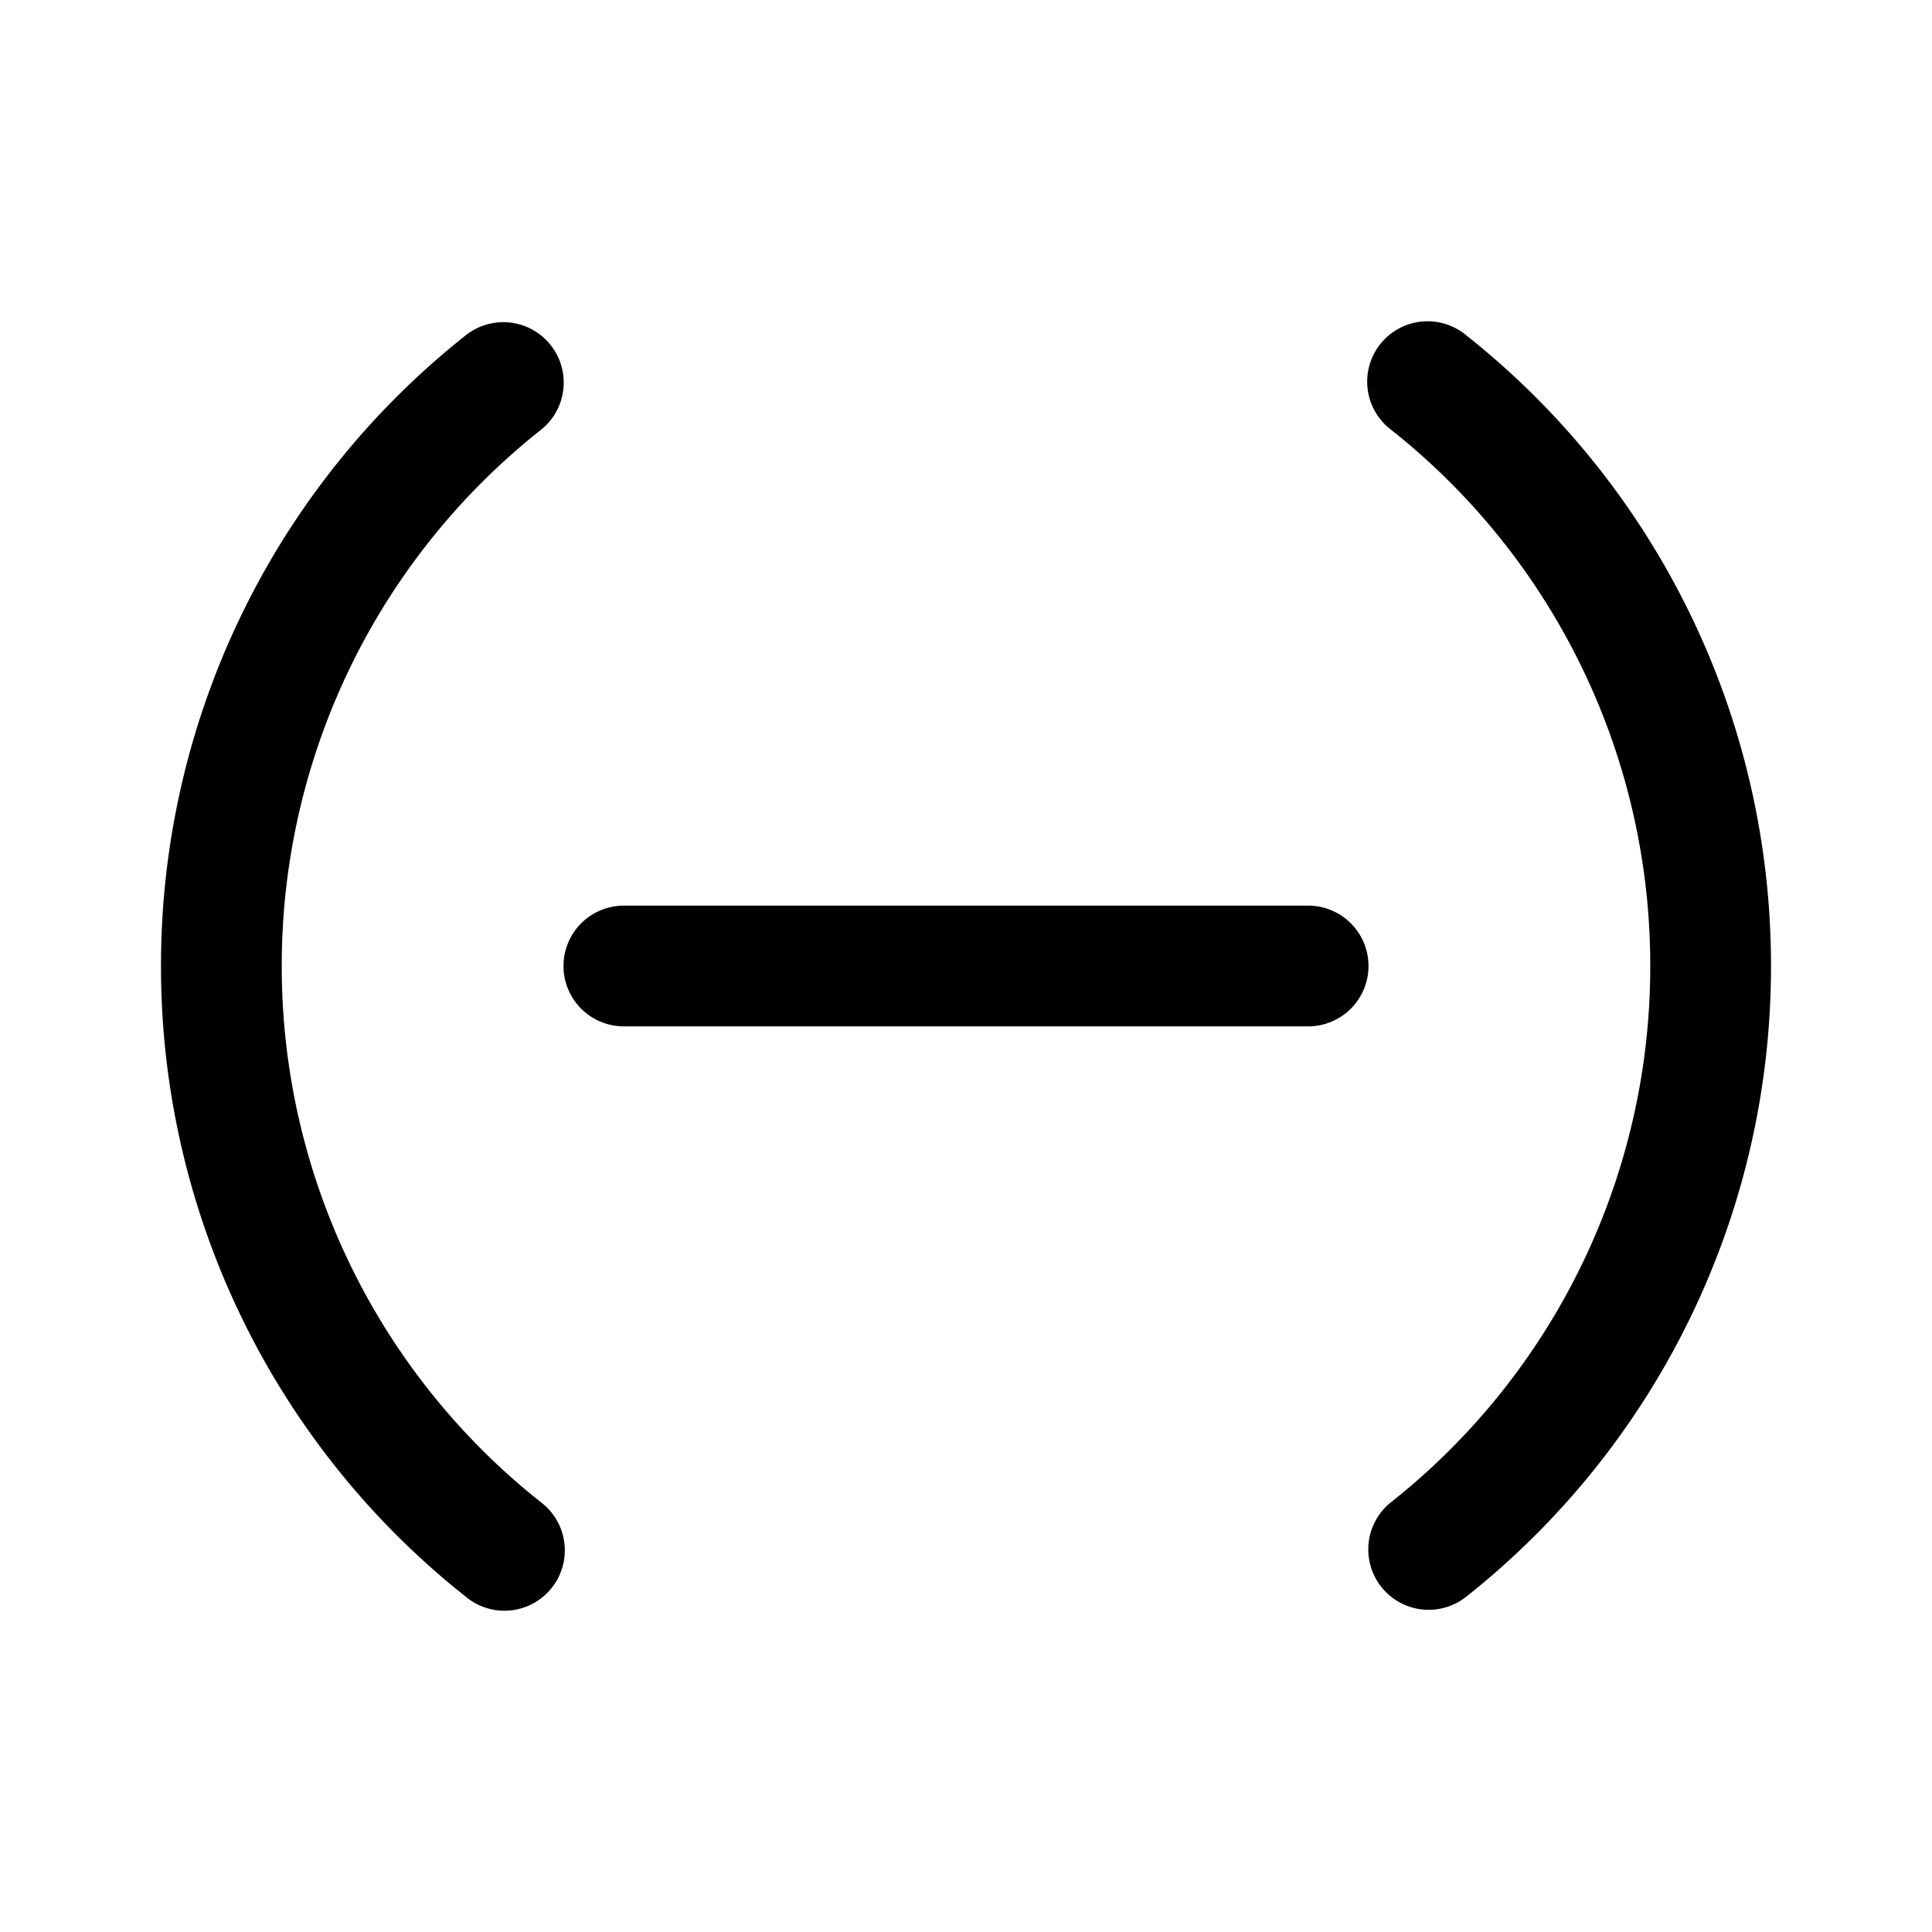 <svg xmlns="http://www.w3.org/2000/svg" width="1em" height="1em" viewBox="0 0 24 24"><path fill="currentColor" d="M6.719 5.34a.75.75 0 1 0-.933-1.175A9.983 9.983 0 0 0 2 12a9.983 9.983 0 0 0 3.786 7.835a.75.75 0 1 0 .933-1.174A8.483 8.483 0 0 1 3.5 12a8.483 8.483 0 0 1 3.219-6.66m11.495-1.175a.75.75 0 1 0-.933 1.174A8.483 8.483 0 0 1 20.5 12a8.483 8.483 0 0 1-3.219 6.66a.75.75 0 0 0 .933 1.175A9.983 9.983 0 0 0 22 12a9.983 9.983 0 0 0-3.786-7.835M7.75 11.25a.75.75 0 0 0 0 1.5h8.5a.75.75 0 0 0 0-1.5z"/></svg>